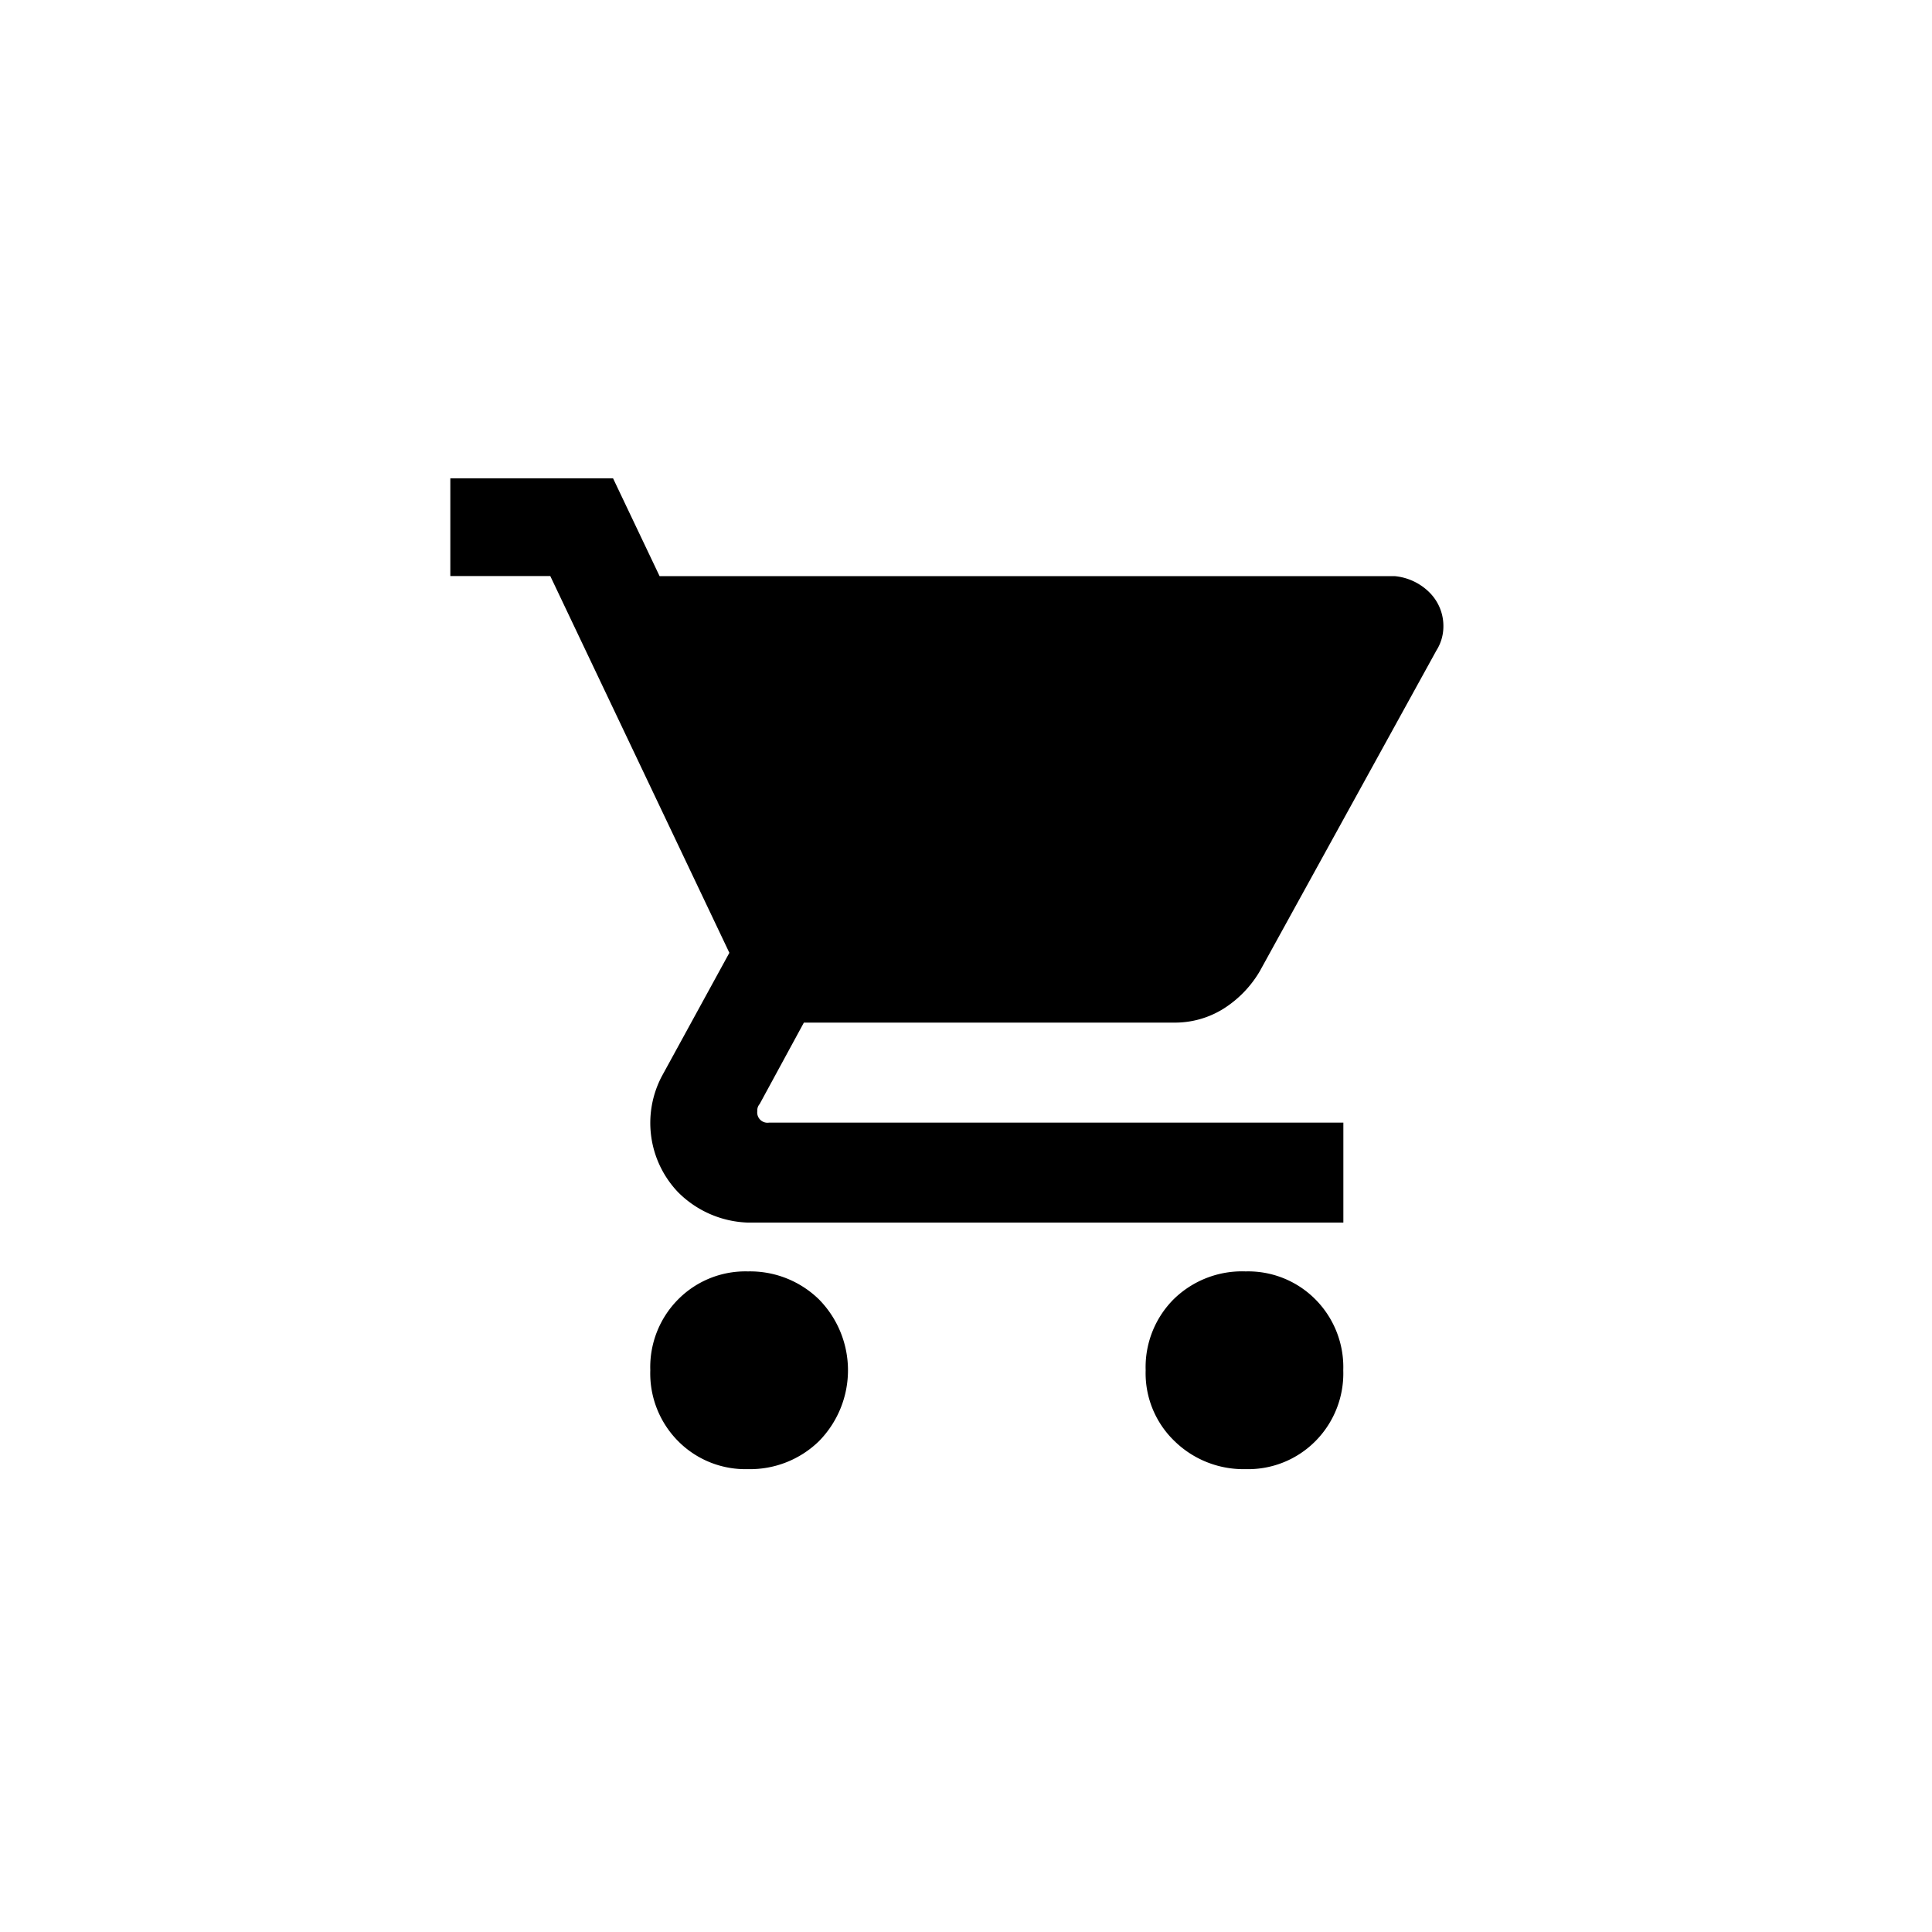 <svg xmlns="http://www.w3.org/2000/svg" viewBox="0 0 100 100">
  <defs>
    <style>
      .cls-1 {
        fill: none;
      }
    </style>
  </defs>
  <g id="Empty_Cart_Icon" data-name="Empty Cart Icon" transform="translate(-968 -94)">
    <path id="Path_8208" data-name="Path 8208" d="M41.867,27.6a5.05,5.05,0,0,0-3.732,1.445,4.974,4.974,0,0,0-1.445,3.672,4.87,4.87,0,0,0,1.5,3.672,5.1,5.1,0,0,0,3.672,1.445,4.9,4.9,0,0,0,3.611-1.445,4.974,4.974,0,0,0,1.445-3.672,4.974,4.974,0,0,0-1.445-3.672A4.9,4.9,0,0,0,41.867,27.6ZM.7-13.447v5.056H5.874l9.269,19.5-3.491,6.38a5.19,5.19,0,0,0,.843,6.019,5.343,5.343,0,0,0,3.611,1.565H46.923V19.9H17.189a.532.532,0,0,1-.6-.6.49.49,0,0,1,.12-.361L19,14.722h19.14A4.744,4.744,0,0,0,40.724,14a5.718,5.718,0,0,0,1.866-1.926L51.739-4.539a2.323,2.323,0,0,0,.361-1.2,2.45,2.45,0,0,0-.722-1.806,2.93,2.93,0,0,0-1.806-.843H11.531L9.124-13.447ZM16.106,27.6a4.9,4.9,0,0,0-3.611,1.445,4.974,4.974,0,0,0-1.445,3.672,4.974,4.974,0,0,0,1.445,3.672,4.9,4.9,0,0,0,3.611,1.445,5.1,5.1,0,0,0,3.672-1.445,5.232,5.232,0,0,0,0-7.343A5.1,5.1,0,0,0,16.106,27.6Z" transform="translate(990.609 132.208)"/>
    <rect id="Rectangle_2816" data-name="Rectangle 2816" class="cls-1" width="100" height="100" transform="translate(968 94)"/>
  </g>
</svg>
